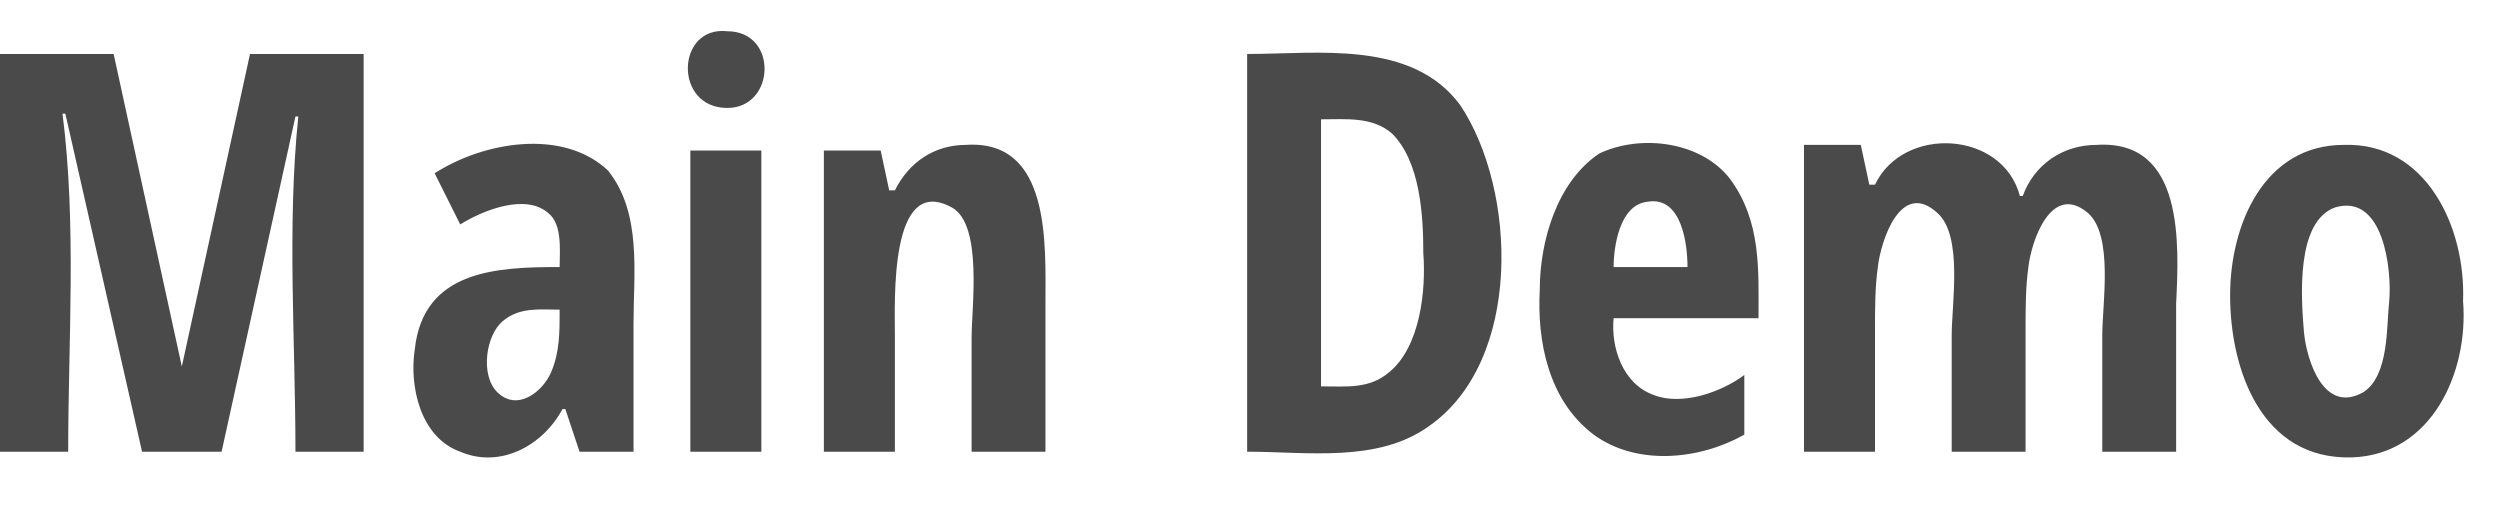<?xml version="1.0" encoding="utf-8"?>
<!-- Generator: Adobe Illustrator 24.1.2, SVG Export Plug-In . SVG Version: 6.00 Build 0)  -->
<svg version="1.1" id="_x30_" xmlns="http://www.w3.org/2000/svg" xmlns:xlink="http://www.w3.org/1999/xlink" x="0px" y="0px"
	 viewBox="0 0 88 18" style="enable-background:new 0 0 88 18;" xml:space="preserve">
<style type="text/css">
	.st0{fill:#4A4A4A;}
</style>
<path id="_x31_" class="st0" d="M8.8,1.9h4v14h-2.4c0-3.9-0.3-7.9,0.1-11.8h-0.1L7.8,15.9H5L2.3,4H2.2c0.5,3.9,0.2,8,0.2,11.9H0v-14
	h4l2.4,11l0,0L8.8,1.9z M21.4,6c1.2,1.5,0.9,3.6,0.9,5.4c0,1.5,0,3,0,4.5h-1.9l-0.5-1.5h-0.1c-0.7,1.3-2.2,2.1-3.6,1.5
	c-1.4-0.5-1.8-2.3-1.6-3.6c0.3-2.8,2.9-2.9,5.1-2.9c0-0.6,0.1-1.5-0.4-1.9c-0.8-0.7-2.3-0.1-3.1,0.4l-0.9-1.8C17,5,19.8,4.5,21.4,6z
	 M19.7,10.9c-0.7,0-1.4-0.1-2,0.4s-0.8,1.9-0.2,2.5c0.7,0.7,1.6,0,1.9-0.7C19.7,12.4,19.7,11.7,19.7,10.9z M25.6,1.1
	c-1.8-0.2-1.9,2.7,0,2.7C27.3,3.8,27.4,1.1,25.6,1.1z M24.3,15.9h2.5V5.3h-2.5V15.9z M34,5.1c-1.1,0-2,0.6-2.5,1.6h-0.2L31,5.3h-2
	v10.6h2.5c0-1.4,0-2.7,0-4.1c0-1.2-0.2-5.7,2-4.5c1.1,0.6,0.7,3.5,0.7,4.6c0,1.3,0,2.6,0,4h2.6c0-1.7,0-3.5,0-5.2
	C36.8,8.6,37,4.9,34,5.1z M51.4,3.7c2,3,2.2,9-1.1,11.3c-1.8,1.3-4.3,0.9-6.4,0.9v-14C46.4,1.9,49.7,1.4,51.4,3.7z M50.1,8.9
	c0-1.3-0.1-3.2-1.1-4.2c-0.7-0.6-1.6-0.5-2.5-0.5v9.4c0.9,0,1.7,0.1,2.4-0.5C50,12.2,50.2,10.2,50.1,8.9z M60.9,6.3
	c1.1,1.5,1,3.2,1,4.9h-5.1c-0.1,1,0.3,2.3,1.4,2.7c1,0.4,2.4-0.1,3.2-0.7v2.1c-1.6,0.9-3.8,1.1-5.3,0c-1.6-1.2-2-3.3-1.9-5.1
	c0-1.7,0.6-3.8,2.1-4.8C57.8,4.7,59.9,5,60.9,6.3z M59.4,9.4c0-0.8-0.2-2.5-1.4-2.3c-1,0.1-1.2,1.6-1.2,2.3H59.4z M73.8,5.1
	c-1.2,0-2.2,0.7-2.6,1.8h-0.1C70.5,4.6,67,4.4,66,6.5h-0.2l-0.3-1.4h-2v10.8H66c0-1.4,0-2.9,0-4.3c0-0.7,0-1.5,0.1-2.2
	c0.1-0.9,0.8-3.1,2.1-1.9c0.9,0.8,0.5,3.2,0.5,4.3c0,1.4,0,2.8,0,4.1h2.6c0-1.4,0-2.8,0-4.3c0-0.7,0-1.5,0.1-2.2
	c0.1-0.9,0.8-3,2.1-1.9c0.9,0.8,0.5,3.2,0.5,4.3c0,1.4,0,2.8,0,4.1h2.6c0-1.7,0-3.4,0-5.2C76.7,8.6,76.9,4.9,73.8,5.1L73.8,5.1z
	 M86.7,10.6c0.2,2.5-1.1,5.4-3.9,5.5c-3.2,0.1-4.3-3.1-4.3-5.7c0-2.5,1.2-5.3,4-5.3C85.4,5,86.8,8,86.7,10.6L86.7,10.6z M84.1,10.6
	c0.1-1.1-0.2-3.8-1.9-3.3c-1.4,0.5-1.2,3.2-1.1,4.4c0.1,1,0.7,2.9,2.1,2.1C84.1,13.2,84,11.5,84.1,10.6L84.1,10.6z"/>
</svg>
